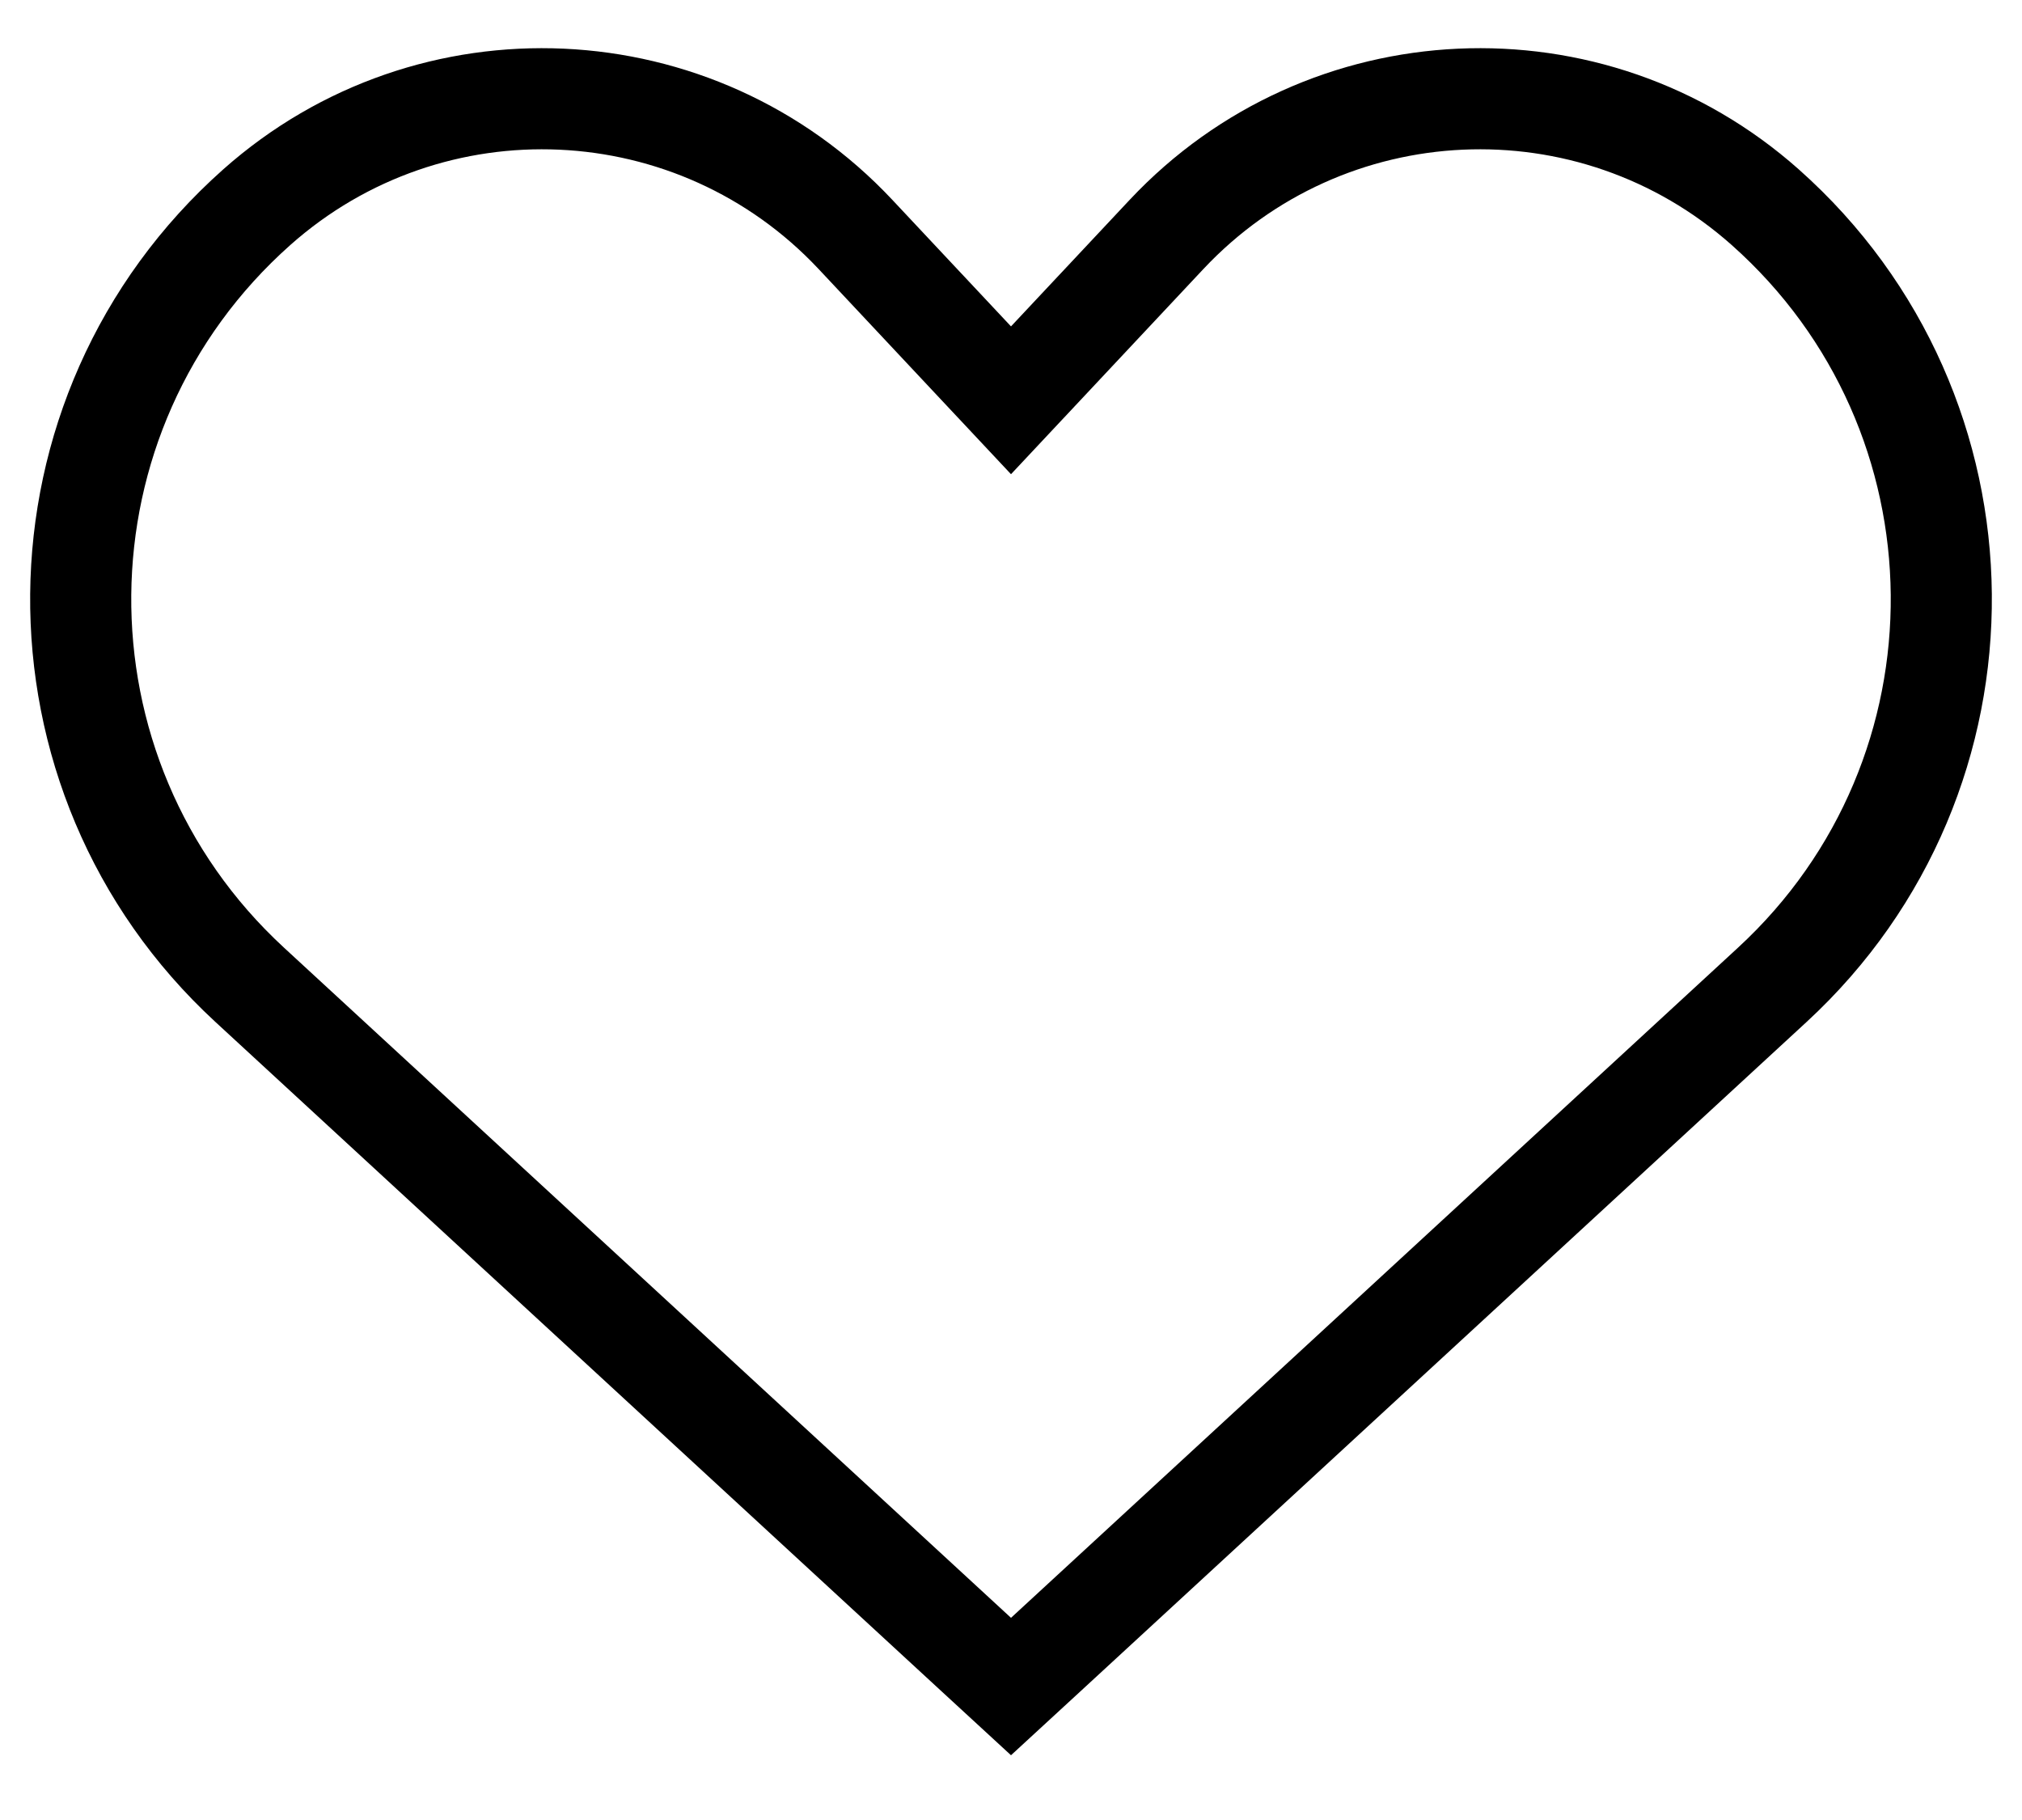 <?xml version="1.0" encoding="UTF-8"?>
<!DOCTYPE svg PUBLIC "-//W3C//DTD SVG 1.1//EN" "http://www.w3.org/Graphics/SVG/1.1/DTD/svg11.dtd">
<svg version="1.1" xmlns="http://www.w3.org/2000/svg" xmlns:xlink="http://www.w3.org/1999/xlink" x="0" y="0" width="20" height="18" viewBox="0, 0, 20, 18">
  <g id="Layer_1">
    <path d="M9.661,16.368 L10,16.68 L10.339,16.368 L17.53,9.74 C19.787,7.66 19.754,4.087 17.46,2.049 C15.739,0.52 13.114,0.64 11.539,2.318 L10,3.959 L8.461,2.318 C6.886,0.64 4.261,0.52 2.54,2.049 C0.246,4.087 0.213,7.66 2.47,9.74 L9.661,16.368 z" fill-opacity="0" stroke="#000000" stroke-width="1"/>
  </g>
</svg>
